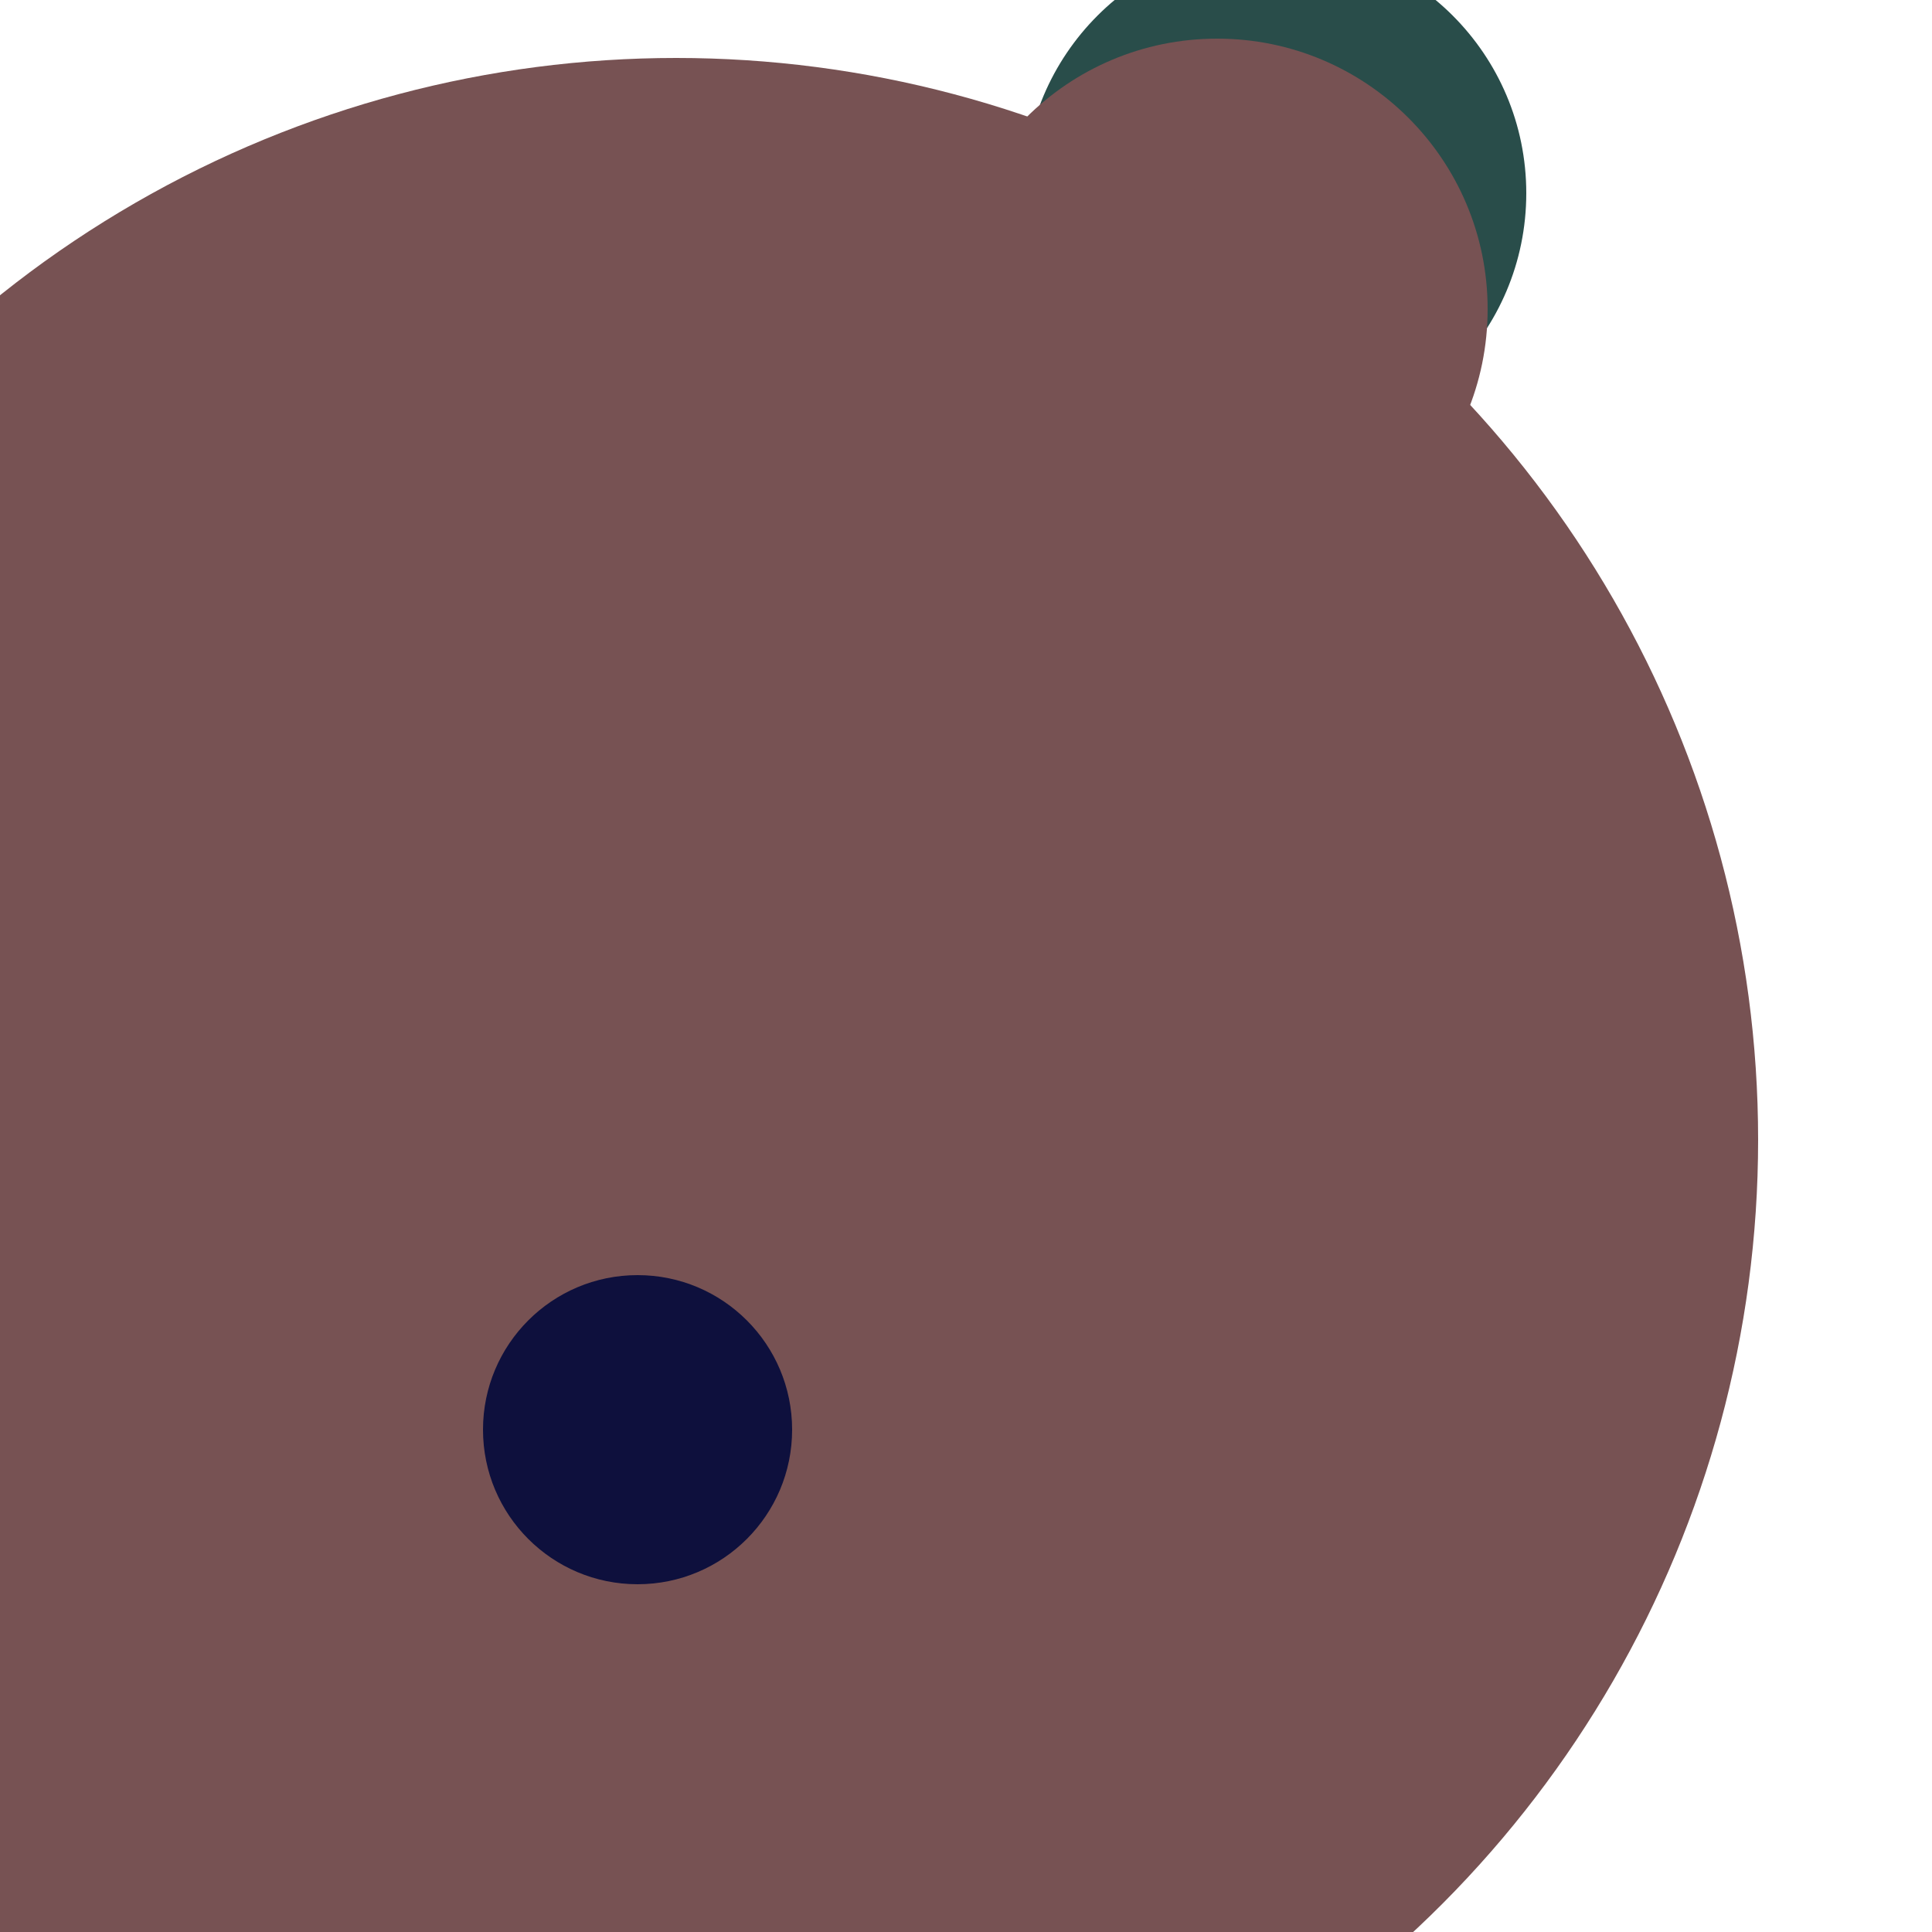 <svg xmlns="http://www.w3.org/2000/svg" preserveAspectRatio="xMinYMin meet" viewBox="0 0 777 777"><defs><filter id="f0" width="300%" height="300%" x="-100%" y="-100%"><feGaussianBlur in="SourceGraphic" stdDeviation="129"/></filter><filter id="f1" width="300%" height="300%" x="-100%" y="-100%"><feGaussianBlur in="SourceGraphic" stdDeviation="700"/></filter></defs><rect width="100%" height="100%" fill="#fff" /><circle cx="66%" cy="10%" r="13%" filter="url(#f1)" fill="#294d4a"></circle><circle cx="28%" cy="25%" r="5%" filter="url(#f1)" fill="#775253"></circle><circle cx="63%" cy="16%" r="14%" filter="url(#f0)" fill="#775253"></circle><circle cx="10%" cy="74%" r="5%" filter="url(#f0)" fill="#294d4a"></circle><circle cx="33%" cy="28%" r="7%" filter="url(#f0)" fill="#294d4a"></circle><circle cx="19%" cy="88%" r="22%" filter="url(#f0)" fill="#294d4a"></circle><circle cx="35%" cy="59%" r="56%" filter="url(#f0)" fill="#775253"></circle><circle cx="33%" cy="74%" r="8%" filter="url(#f0)" fill="#0e103d"></circle></svg>